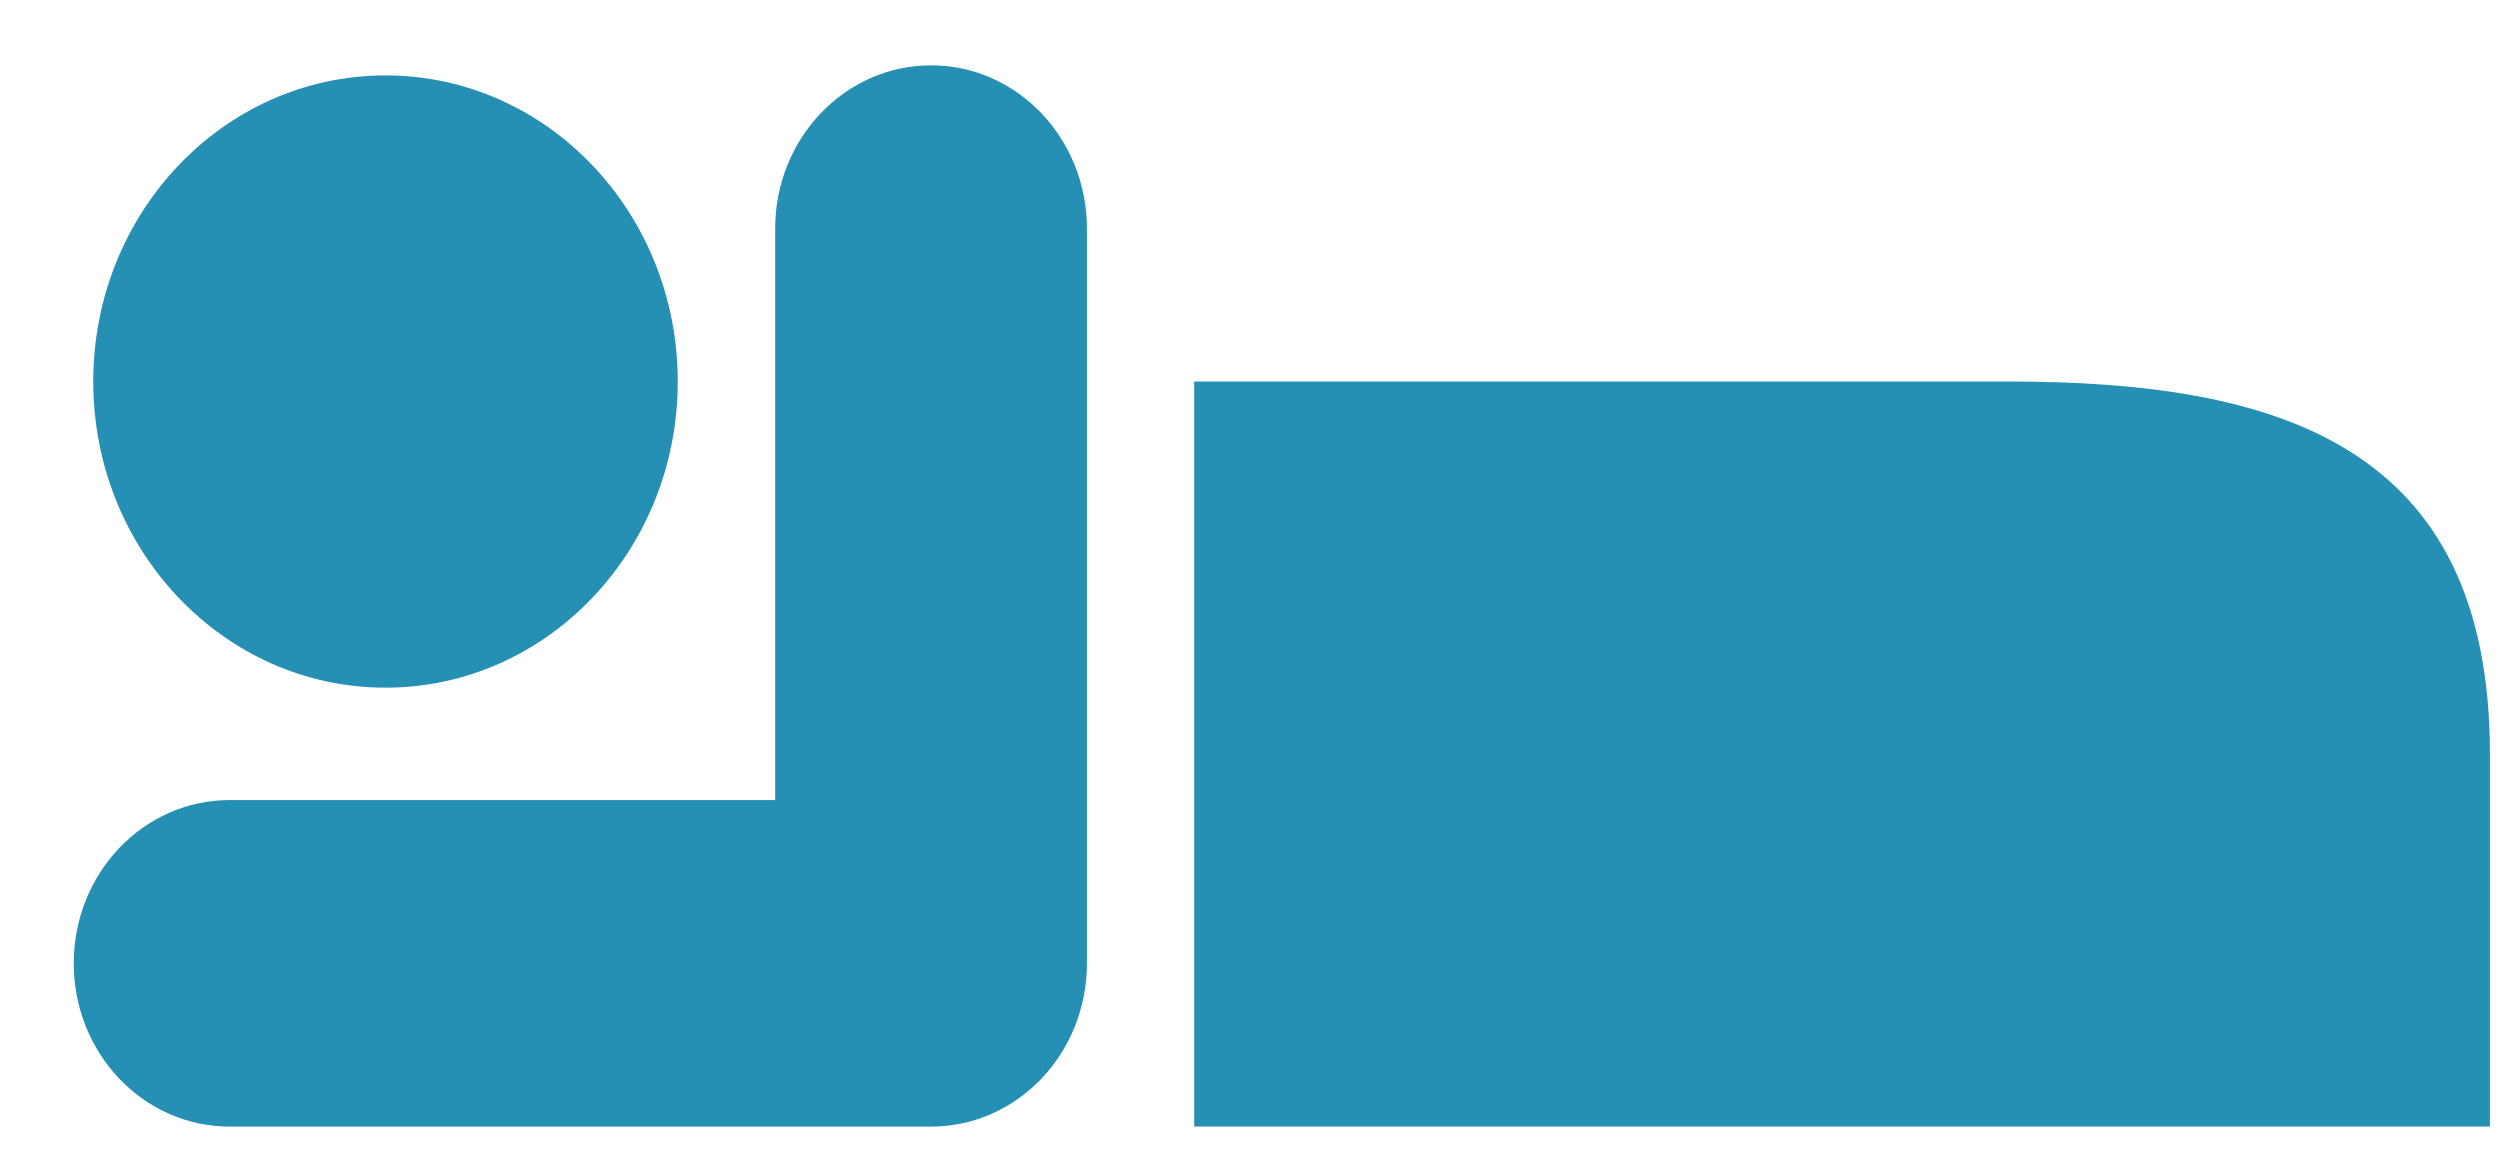 <svg width="30" height="14" viewBox="0 0 30 14" fill="none" xmlns="http://www.w3.org/2000/svg">
<path d="M4.626 8.252C6.563 8.252 8.133 6.607 8.133 4.578C8.133 2.549 6.563 0.905 4.626 0.905C2.689 0.905 1.119 2.549 1.119 4.578C1.119 6.607 2.689 8.252 4.626 8.252Z" fill="#268FB4"/>
<path d="M11.173 13.519H2.755C1.722 13.519 0.885 12.642 0.885 11.56C0.885 10.478 1.722 9.601 2.755 9.601H9.302V2.743C9.302 1.661 10.14 0.784 11.173 0.784C12.206 0.784 13.043 1.661 13.043 2.743V11.56C13.043 12.643 12.206 13.519 11.173 13.519Z" fill="#268FB4"/>
<path d="M29.879 9.049V13.518H14.33V4.578H24.092C27.307 4.578 29.879 5.313 29.879 9.049Z" fill="#268FB4"/>
</svg>
